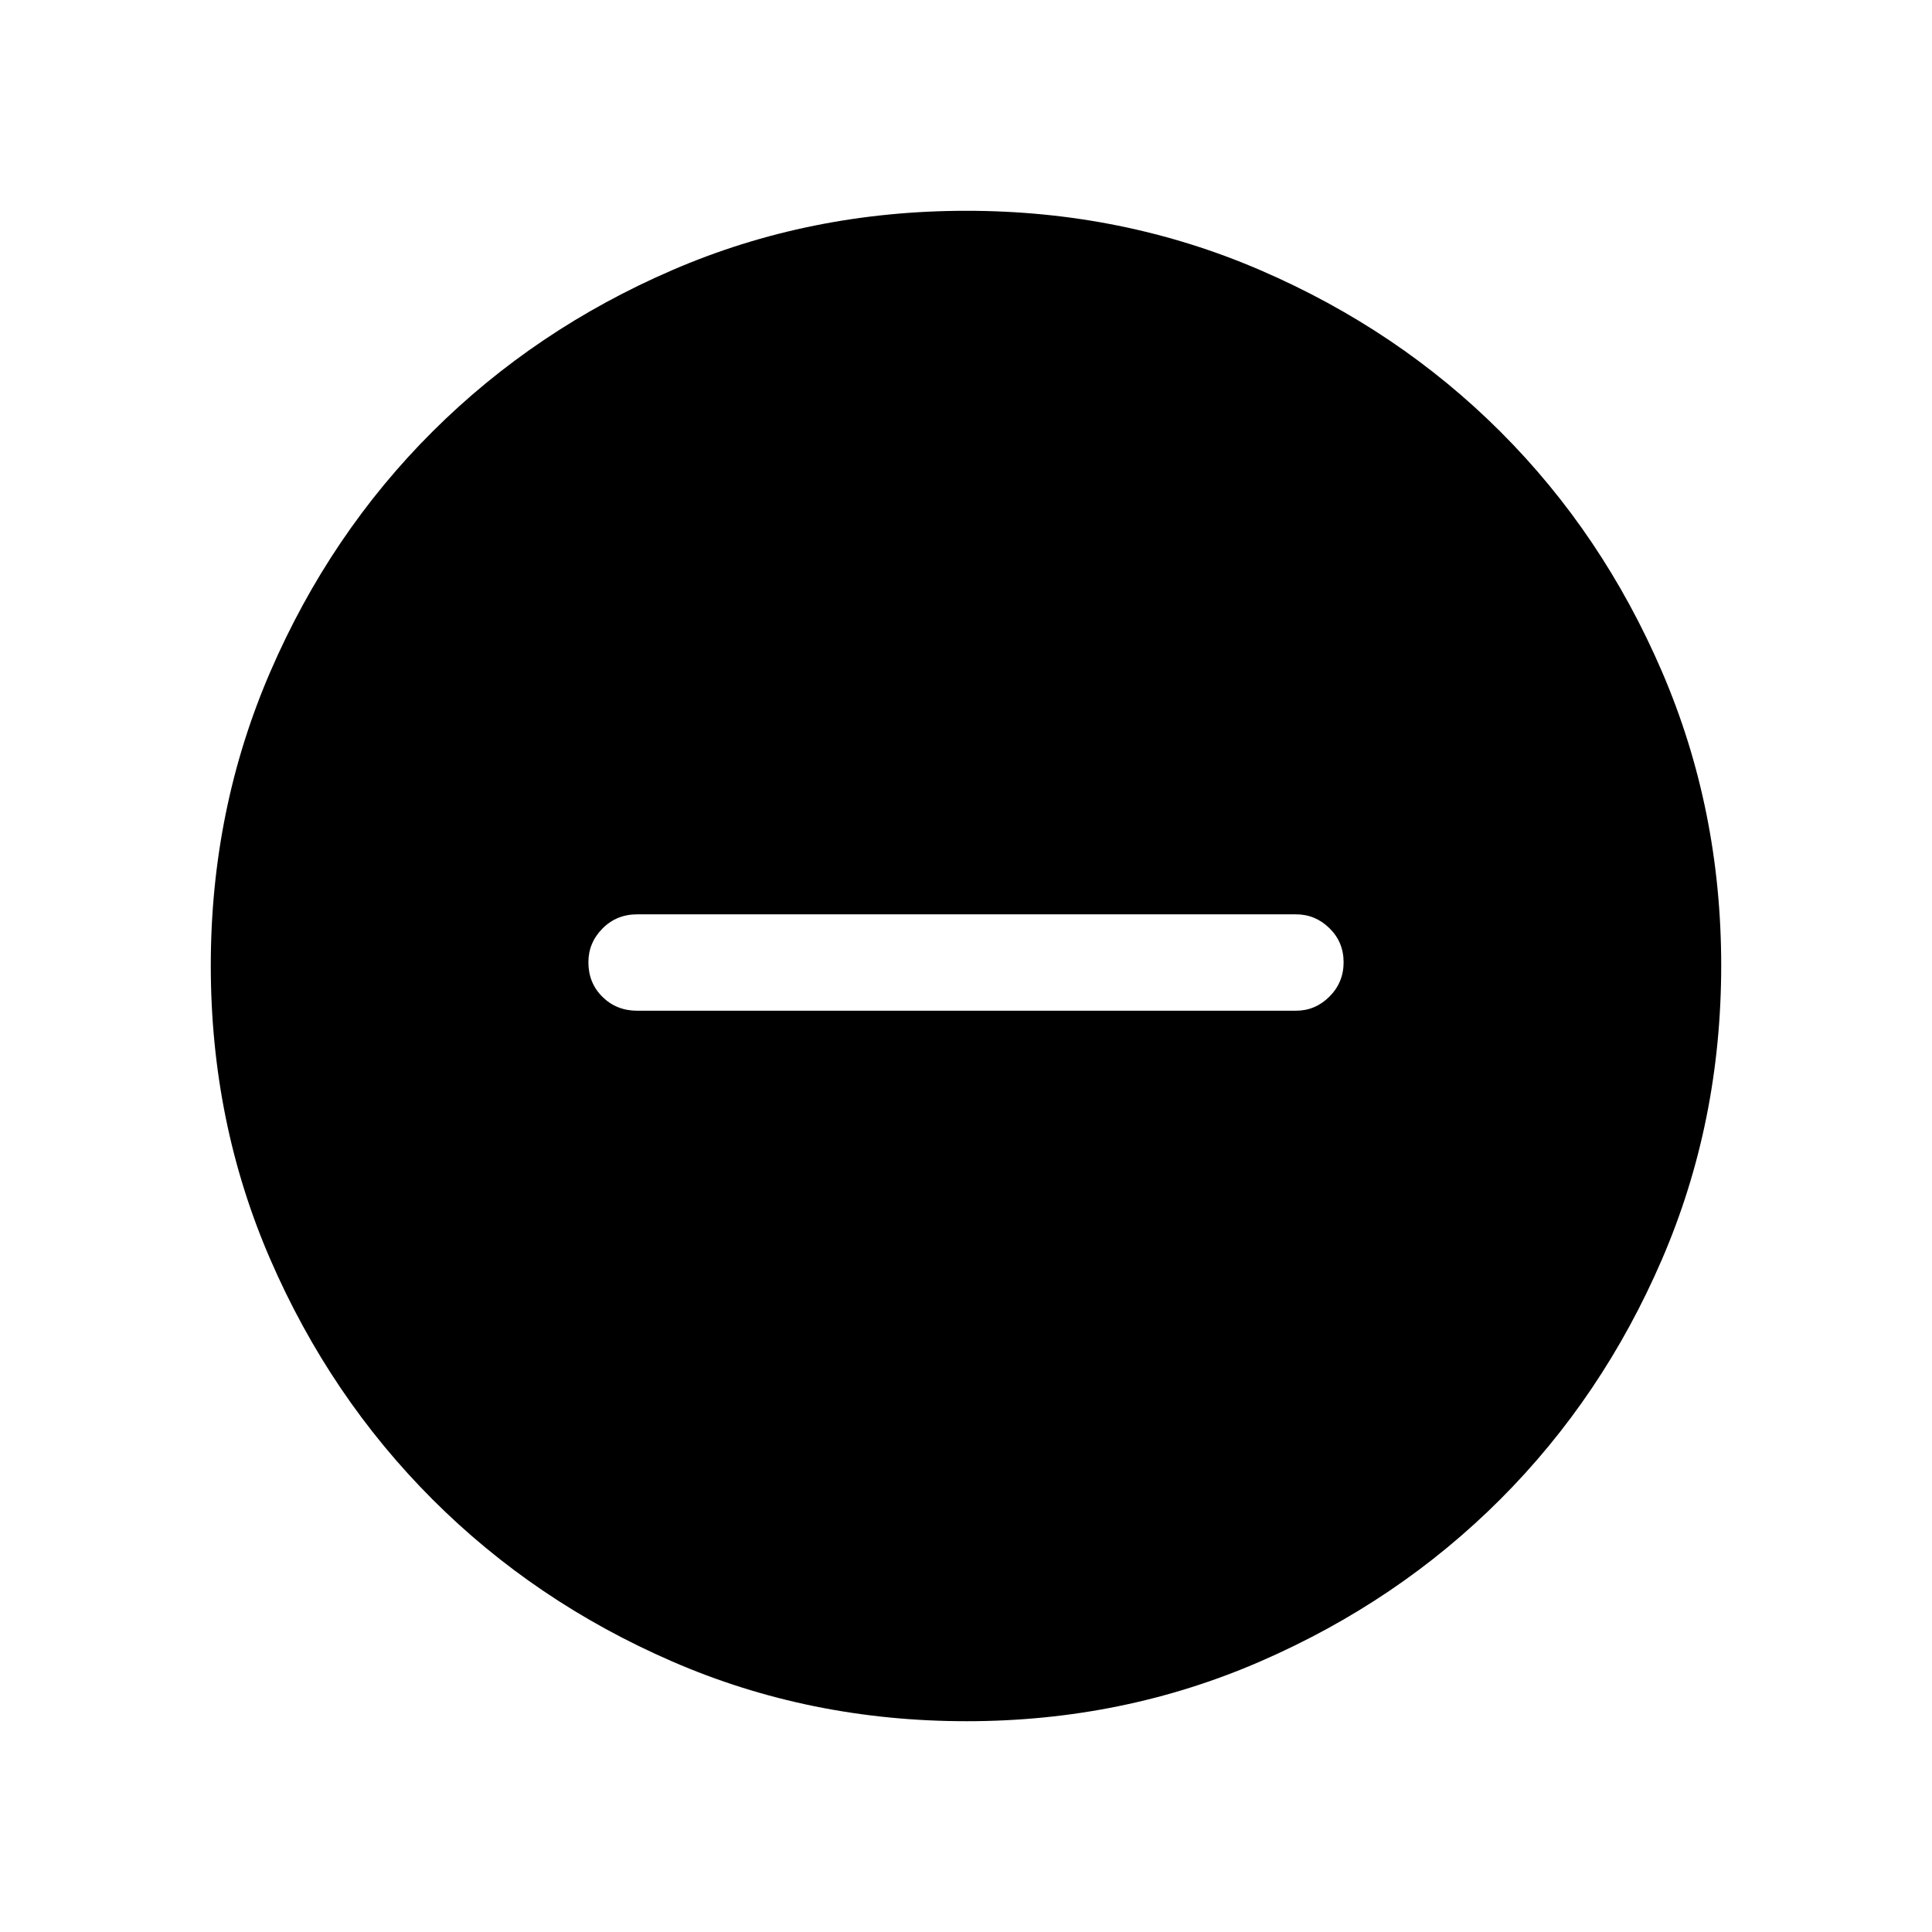 <svg xmlns="http://www.w3.org/2000/svg" height="40" viewBox="0 -960 960 960" width="40"><path d="M316.58-457.78h327.37q9.63 0 16.65-7.02 7.03-7.03 7.03-17.05 0-10.03-7.03-16.93-7.02-6.89-16.65-6.89H316.58q-10.24 0-17.22 7.06-6.99 7.07-6.99 16.75 0 10.3 6.99 17.19 6.98 6.89 17.22 6.89Zm163.73 353.04q-77.94 0-146.23-29.66-68.3-29.66-119.21-80.6-50.9-50.93-80.51-119.11-29.62-68.17-29.62-146.09 0-77.74 29.66-146.21 29.66-68.48 80.6-119.22 50.93-50.73 119.11-80.18 68.17-29.45 146.09-29.45 77.74 0 146.22 29.57 68.48 29.58 119.21 80.27 50.73 50.69 80.18 119.1 29.45 68.41 29.45 146.01 0 77.94-29.5 146.23-29.49 68.3-80.26 119.08-50.77 50.78-119.18 80.52-68.41 29.74-146.01 29.74Z"/></svg>
